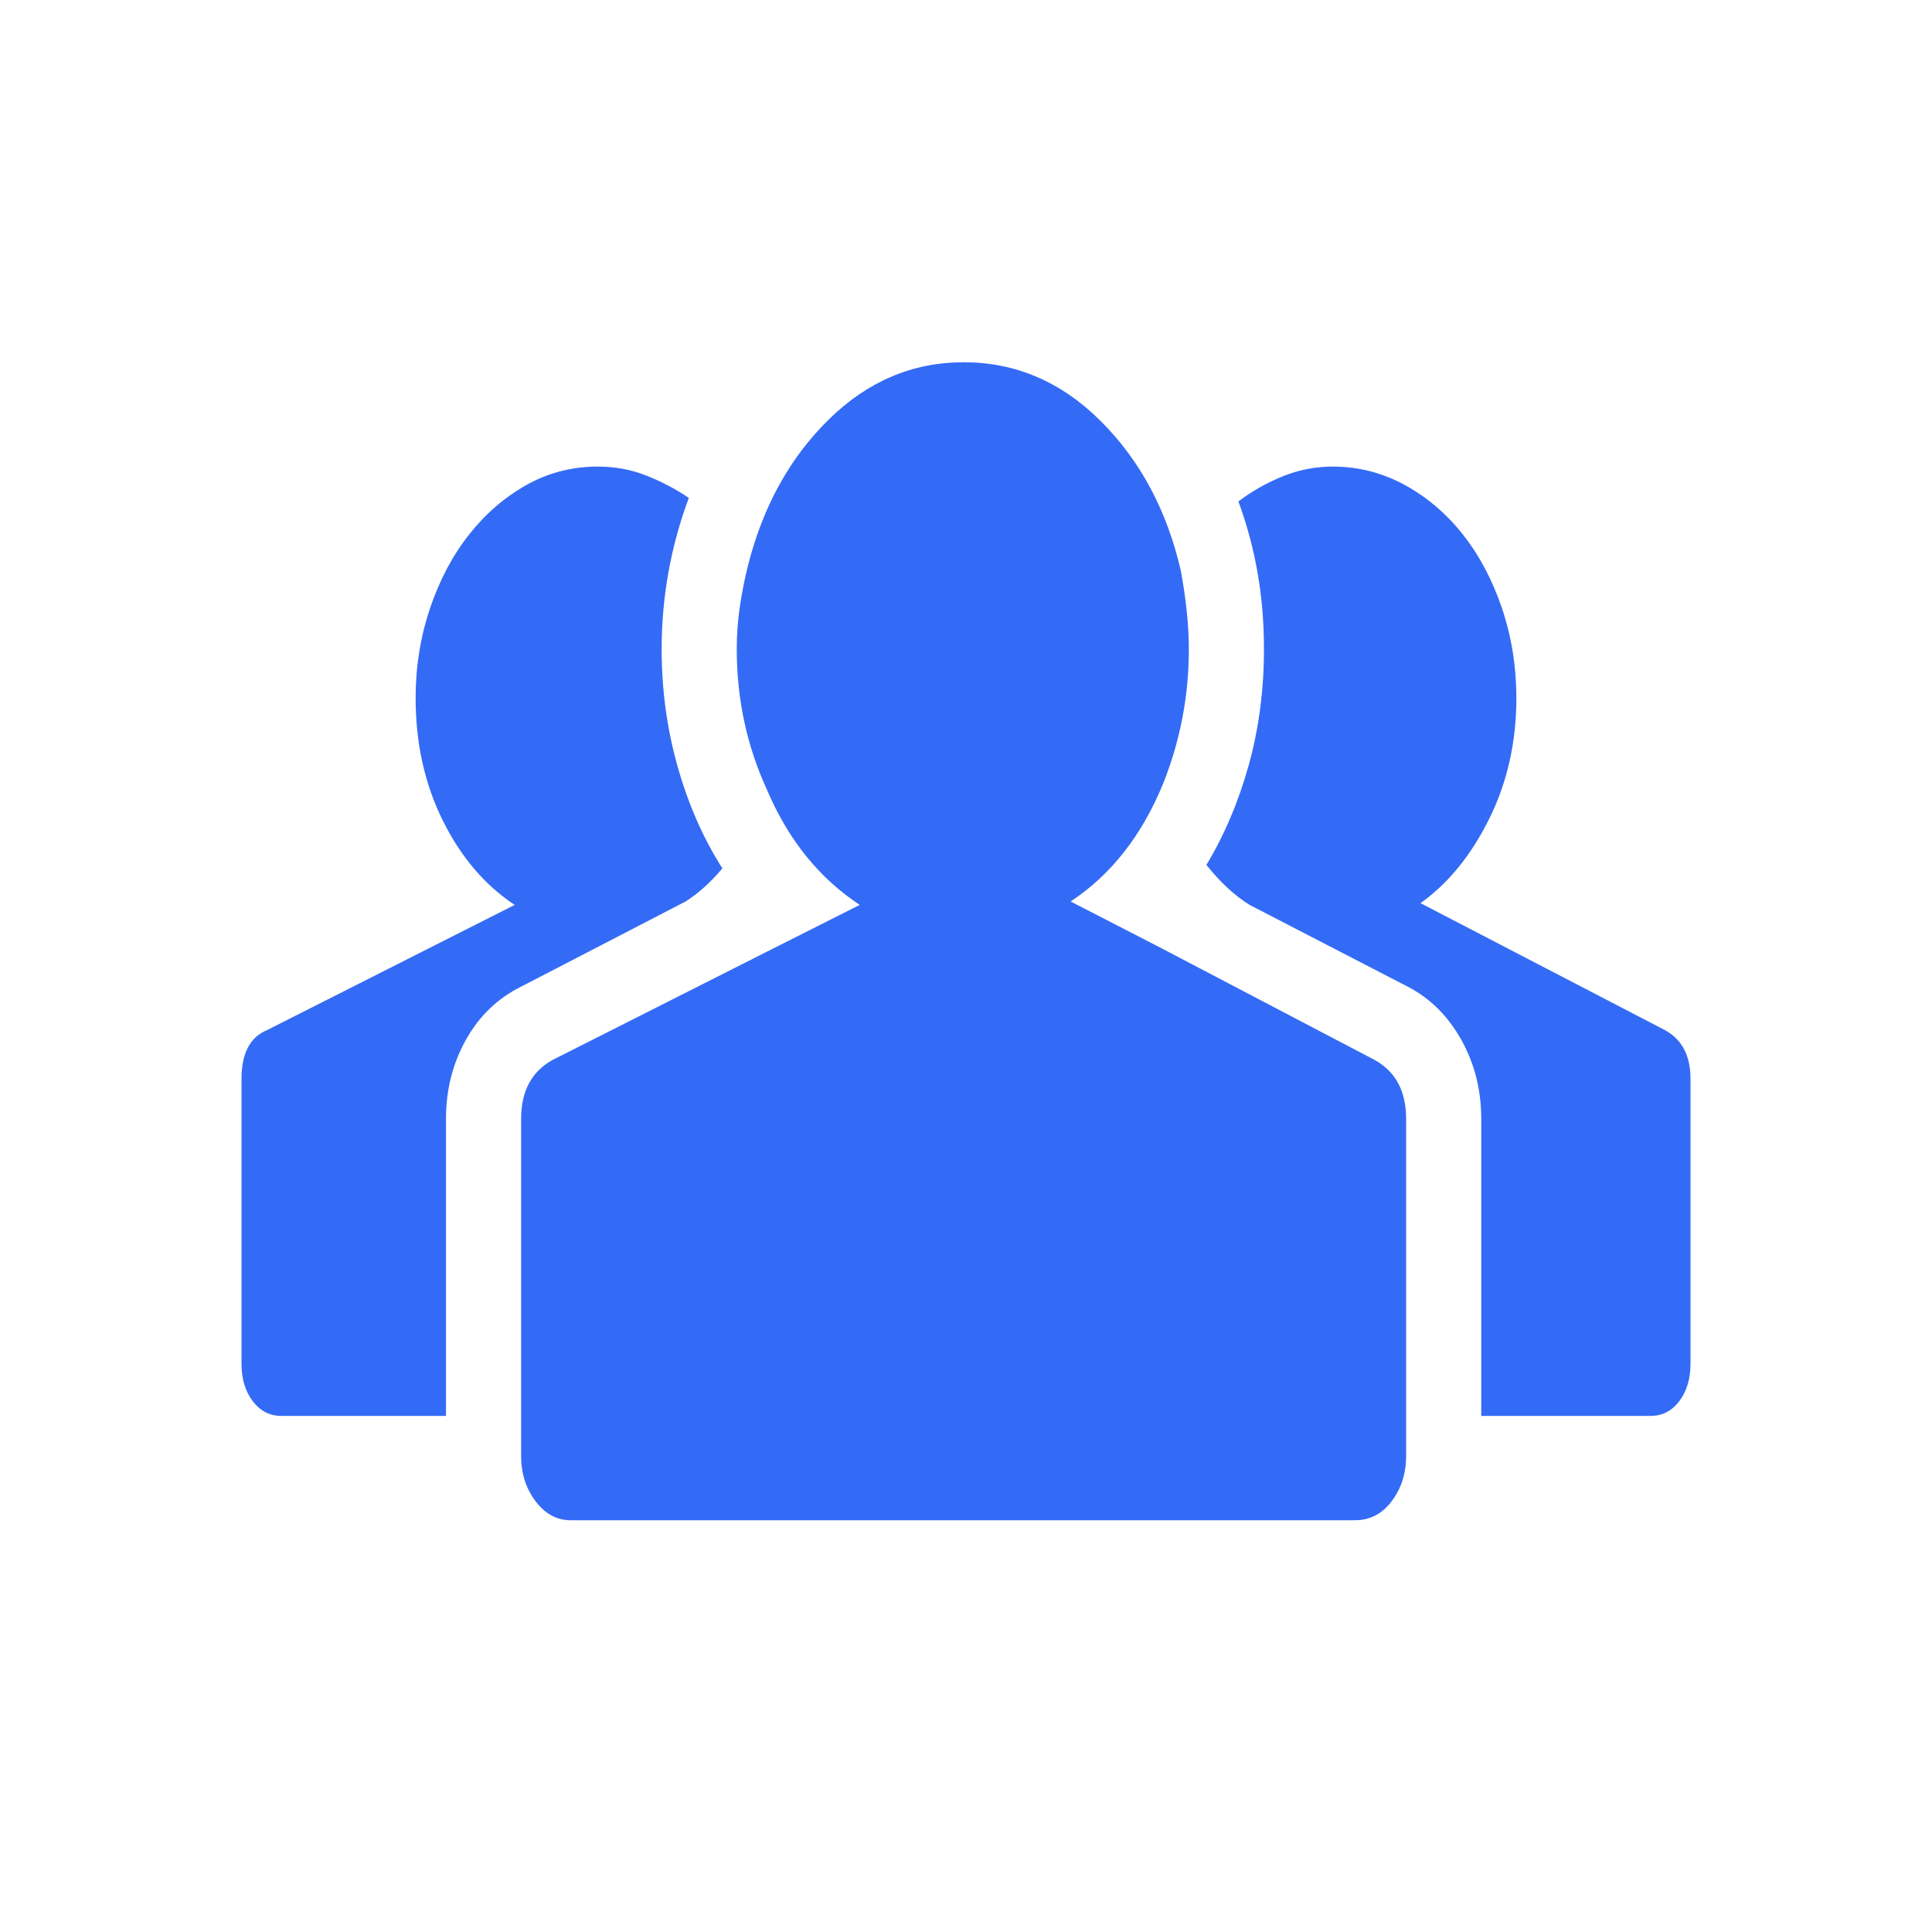 <!--?xml version="1.0" encoding="UTF-8"?-->
<svg width="32px" height="32px" viewBox="0 0 32 32" version="1.1" xmlns="http://www.w3.org/2000/svg" xmlns:xlink="http://www.w3.org/1999/xlink">
    <title>658.项目团队@1x</title>
    <g id="658.项目团队" stroke="none" stroke-width="1" fill="none" fill-rule="evenodd">
        <g id="编组" transform="translate(4, 6)" fill="#000000" fill-rule="nonzero">
            <path d="M19.29,12.532 L19.29,17.452 L19.29,18.114 C19.29,18.402 19.211,18.652 19.052,18.863 C18.893,19.075 18.69,19.18 18.443,19.18 L5.451,19.18 C5.222,19.18 5.028,19.075 4.869,18.863 C4.71,18.652 4.631,18.402 4.631,18.114 L4.631,17.452 L4.631,12.532 C4.631,12.071 4.807,11.744 5.16,11.552 L8.811,9.708 L10.24,8.988 C9.57,8.546 9.058,7.913 8.706,7.087 C8.37,6.357 8.203,5.579 8.203,4.753 C8.203,4.504 8.221,4.264 8.256,4.033 C8.291,3.803 8.335,3.582 8.388,3.371 C8.635,2.391 9.08,1.584 9.724,0.951 C10.368,0.317 11.114,0 11.96,0 C12.825,0 13.583,0.326 14.236,0.979 C14.889,1.632 15.33,2.458 15.559,3.457 C15.647,3.937 15.691,4.369 15.691,4.753 C15.691,5.522 15.55,6.261 15.268,6.972 C14.915,7.836 14.404,8.489 13.733,8.931 L15.242,9.708 L18.761,11.552 C19.114,11.744 19.29,12.071 19.29,12.532 Z M4.631,10.342 C4.243,10.534 3.938,10.827 3.718,11.221 C3.497,11.615 3.387,12.051 3.387,12.532 L3.387,17.452 L0.662,17.452 C0.467,17.452 0.309,17.37 0.185,17.207 C0.062,17.044 0,16.837 0,16.588 L0,11.869 C0,11.446 0.141,11.178 0.423,11.062 L4.525,8.988 C4.031,8.662 3.634,8.196 3.334,7.591 C3.034,6.986 2.884,6.309 2.884,5.56 C2.884,5.041 2.964,4.547 3.122,4.076 C3.281,3.606 3.497,3.198 3.771,2.852 C4.044,2.506 4.362,2.233 4.723,2.031 C5.085,1.829 5.477,1.728 5.901,1.728 C6.183,1.728 6.448,1.777 6.695,1.873 C6.942,1.969 7.18,2.093 7.409,2.247 C7.109,3.054 6.959,3.889 6.959,4.753 C6.959,5.426 7.047,6.074 7.224,6.698 C7.4,7.322 7.647,7.884 7.965,8.383 C7.771,8.614 7.568,8.796 7.356,8.931 L4.631,10.342 Z M24,11.869 L24,16.587 C24,16.837 23.938,17.043 23.815,17.207 C23.691,17.37 23.533,17.452 23.338,17.452 L20.534,17.452 L20.534,12.532 C20.534,12.051 20.423,11.615 20.203,11.221 C19.982,10.827 19.687,10.534 19.316,10.342 L16.697,8.988 C16.45,8.835 16.212,8.614 15.982,8.326 C16.282,7.826 16.516,7.274 16.684,6.669 C16.851,6.064 16.935,5.426 16.935,4.753 C16.935,4.312 16.9,3.889 16.829,3.486 C16.759,3.082 16.653,2.689 16.512,2.305 C16.741,2.132 16.988,1.993 17.252,1.887 C17.517,1.781 17.791,1.728 18.073,1.728 C18.496,1.728 18.893,1.829 19.264,2.031 C19.634,2.233 19.956,2.506 20.229,2.852 C20.503,3.198 20.719,3.606 20.878,4.076 C21.036,4.547 21.116,5.041 21.116,5.56 C21.116,6.29 20.966,6.957 20.666,7.562 C20.366,8.167 19.987,8.633 19.528,8.959 L23.577,11.062 C23.859,11.216 24,11.485 24,11.869 Z" id="形状" fill="#346bf6"></path>
        </g>
    </g>
</svg>